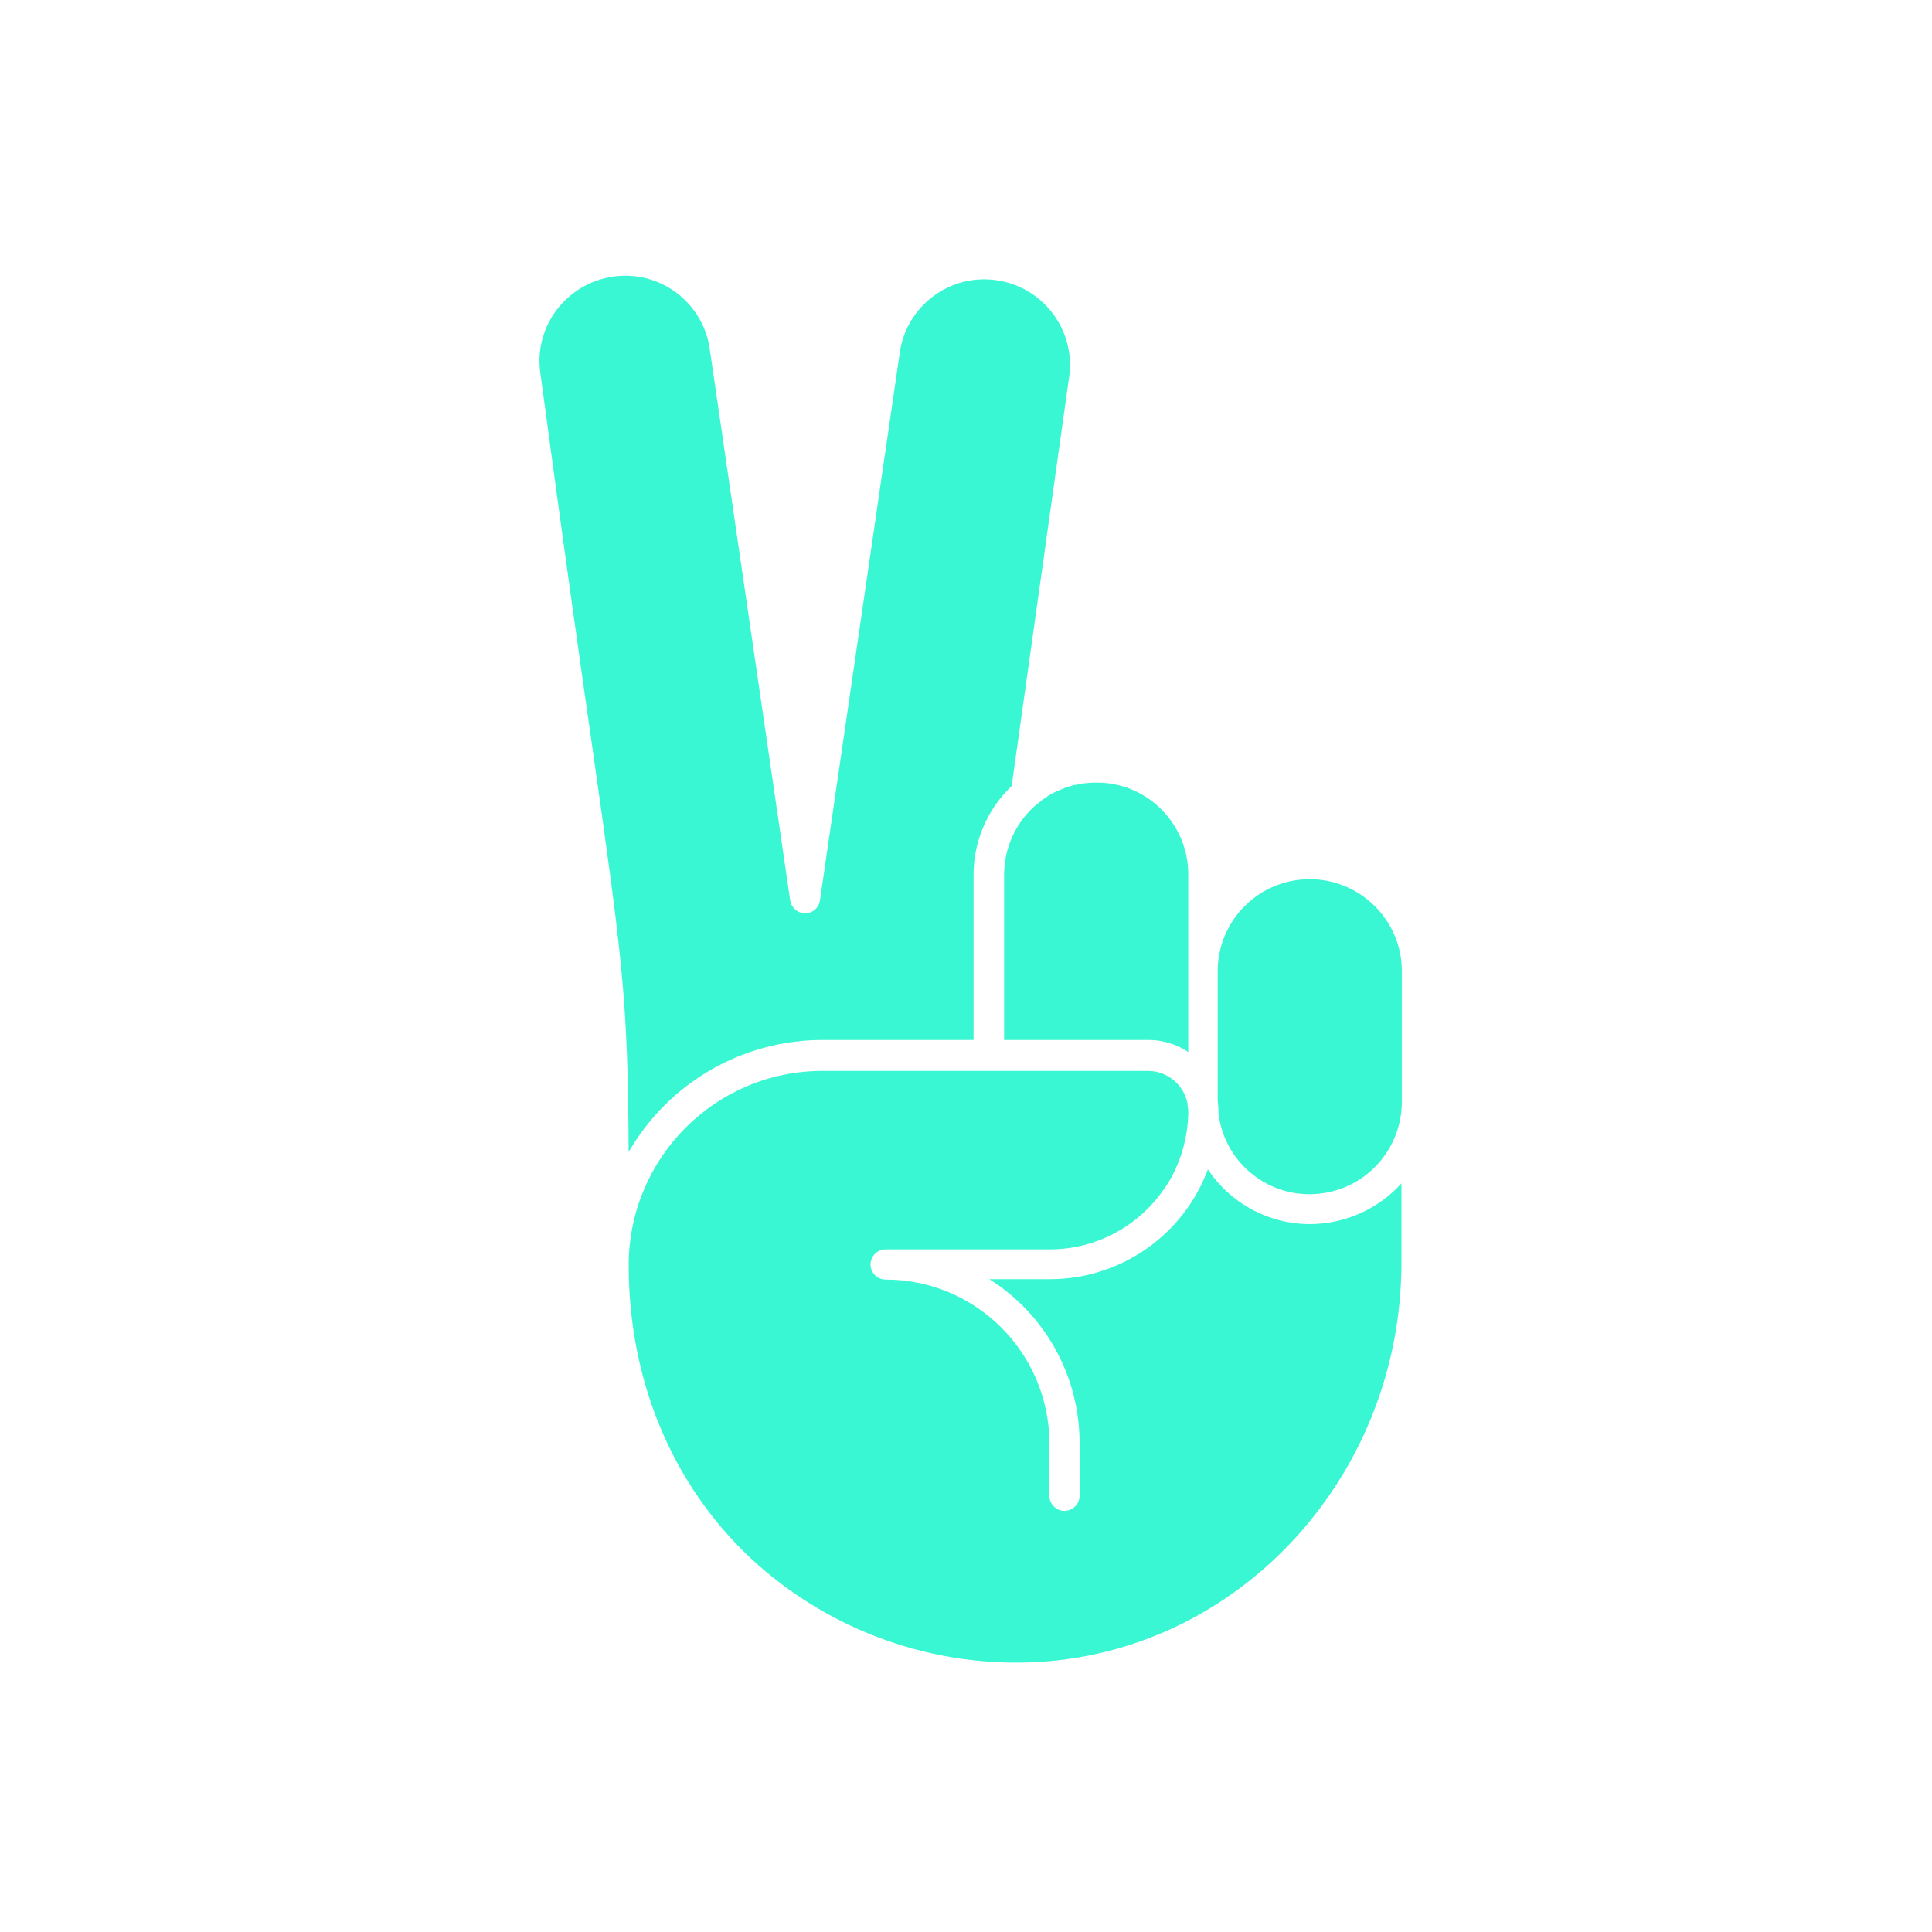 <?xml version="1.0" encoding="utf-8"?>
<!-- Generator: Adobe Illustrator 23.0.3, SVG Export Plug-In . SVG Version: 6.00 Build 0)  -->
<svg version="1.1" id="Capa_1" focusable="false" xmlns="http://www.w3.org/2000/svg" xmlns:xlink="http://www.w3.org/1999/xlink"
	 x="0px" y="0px" viewBox="0 0 512 512" style="enable-background:new 0 0 512 512;" xml:space="preserve">
<style type="text/css">
	.st0{fill:#30C6AC;}
	.st1{fill:#39F7D2;}
</style>
<path class="st0" d="M-265.6,41.9v-53.4c0-14.7-11.9-26.6-26.6-26.6c-14.7,0-26.6,11.9-26.6,26.6v51.9h46.9
	C-269.7,40.5-267.6,41-265.6,41.9z"/>
<path class="st0" d="M-388.6,40.5v-54c0-12.3-9.9-22.2-22.2-22.2c-12.3,0-22.2,9.9-22.2,22.2V53c10-8.1,22.5-12.5,35.4-12.5
	L-388.6,40.5z"/>
<path class="st0" d="M-232.9,96c-11.7,0-22.5-6.3-28.3-16.4c-7.6,18.8-25.8,31.1-46,31.1h-33.2c16.3,9.9,26.2,27.6,26.2,46.6v15
	c0,2.2-1.8,4-4,4s-4-1.8-4-4v-15c0-25.7-20.9-46.6-46.6-46.6h-0.7c-2.2,0-4-1.8-4-4l0,0c0-2.2,1.8-4,4-4h62.4
	c22.9,0,41.5-18.6,41.6-41.6v-6.4c0-3.5-2.8-6.3-6.3-6.3h0h-125.8c-14.2,0-27.7,6.3-36.9,17.1c-0.7,0.8-1.3,1.6-1.9,2.4
	c-0.3,0.3-0.5,0.7-0.7,1c-0.6,0.9-1.2,1.7-1.8,2.6c-0.2,0.3-0.3,0.6-0.5,0.9c-0.6,1-1.1,1.9-1.6,2.9l-0.2,0.5
	c-0.6,1.2-1.1,2.3-1.5,3.5c-0.1,0.2-0.1,0.3-0.2,0.5c-0.5,1.2-0.9,2.5-1.2,3.7c0,0.2-0.1,0.3-0.1,0.5c-0.3,1.3-0.6,2.5-0.9,3.8
	l-0.1,0.5c-0.2,1.3-0.4,2.6-0.5,3.9c0,0.2,0,0.3,0,0.5c-0.1,1.4-0.2,2.7-0.2,4.1c0,3.3,0.2,6.5,0.4,9.8
	c5,62.8,57.7,112.5,121.8,112.5h14.5c55.8-0.1,101.1-45.3,101.2-101.2V84.7C-214.4,91.9-223.4,96-232.9,96z"/>
<path class="st0" d="M-326.8-11.2c0-14.9-12.1-26.9-26.9-26.9c-14.9,0-26.9,12.1-26.9,26.9v51.6h53.8V-11.2z"/>
<path class="st0" d="M-232.9,0.9c-13.7,0-24.7,11.1-24.7,24.7v37.6c0.3,13.7,11.6,24.5,25.2,24.2c13.3-0.3,24-11,24.2-24.2V25.7
	C-208.2,12-219.2,0.9-232.9,0.9z"/>
<path class="st1" d="M218,275.6h40v-43.8c0-8.9,3.7-17.4,10.1-23.5l15.3-108.9c1.5-12.4-7.4-23.7-19.8-25.2
	c-12.1-1.5-23.2,6.9-25.1,18.9l-21.2,145.5c-0.3,2.2-2.3,3.7-4.5,3.4c-1.8-0.3-3.1-1.6-3.4-3.4L188.1,92.6
	c-1.7-12.4-13.2-21.1-25.6-19.3s-21.1,13.2-19.3,25.6c5.9,43.8,10.3,75,13.6,97.9c8.2,57.8,9.6,67.6,9.8,108.5
	C177.2,286.9,196.8,275.6,218,275.6z"/>
<path class="st1" d="M347.1,324.4c-10.9,0-21-5.5-27-14.5c-6.5,17.5-23.2,29.1-41.9,29.1h-16c14.9,9.4,23.9,25.8,23.9,43.4v14
	c0,2.2-1.8,4-4,4s-4-1.8-4-4v-14c-0.1-23.9-19.5-43.3-43.4-43.3c-2.2,0-4-1.8-4-4l0,0c0-2.2,1.8-4,4-4h43.5c8.7,0,17.1-3.1,23.7-8.7
	c3.3-2.8,6-6.1,8.2-9.8c3-5.3,4.6-11.2,4.8-17.3c0-0.3,0-0.5,0-0.8c0-0.6-0.1-1.1-0.2-1.7c0-0.1,0-0.3,0-0.4c-1-5-5.4-8.6-10.5-8.6
	H218c-28.4,0-51.3,23-51.4,51.4l0,0c0,30.6,11.5,58.2,32.4,77.8c20.8,19.3,48.6,29.2,76.8,27.4c53.6-3.5,95.6-50,95.6-105.8v-21
	C365.3,320.4,356.4,324.4,347.1,324.4z"/>
<path class="st1" d="M347.1,233c-13.5,0-24.4,10.9-24.4,24.4v34.3c0.1,0.9,0.2,1.7,0.2,2.6c0,0.2,0,0.4,0,0.6
	c1.5,13.4,13.6,23,27,21.4c12.3-1.4,21.6-11.9,21.6-24.3v-34.7C371.5,243.9,360.5,233,347.1,233z"/>
<path class="st1" d="M282.5,208.7c-0.4,0.1-0.7,0.3-1,0.4c-0.3,0.1-0.7,0.3-1,0.4s-0.7,0.3-1.1,0.5l-0.9,0.5
	c-0.4,0.2-0.8,0.4-1.1,0.7s-0.5,0.3-0.8,0.5s-0.8,0.6-1.1,0.9c-0.2,0.2-0.4,0.3-0.7,0.5c-5.5,4.6-8.7,11.5-8.7,18.7v43.8h38.3
	c3.7,0,7.4,1.1,10.5,3.2v-47.1c0-12.5-9.5-23-21.9-24.2c-0.8-0.1-1.7-0.1-2.5-0.1c-0.8,0-1.5,0-2.3,0.1c-0.3,0-0.6,0.1-0.9,0.1
	s-0.9,0.1-1.3,0.2s-0.7,0.2-1.1,0.2s-0.7,0.2-1.1,0.3L282.5,208.7z"/>
</svg>

